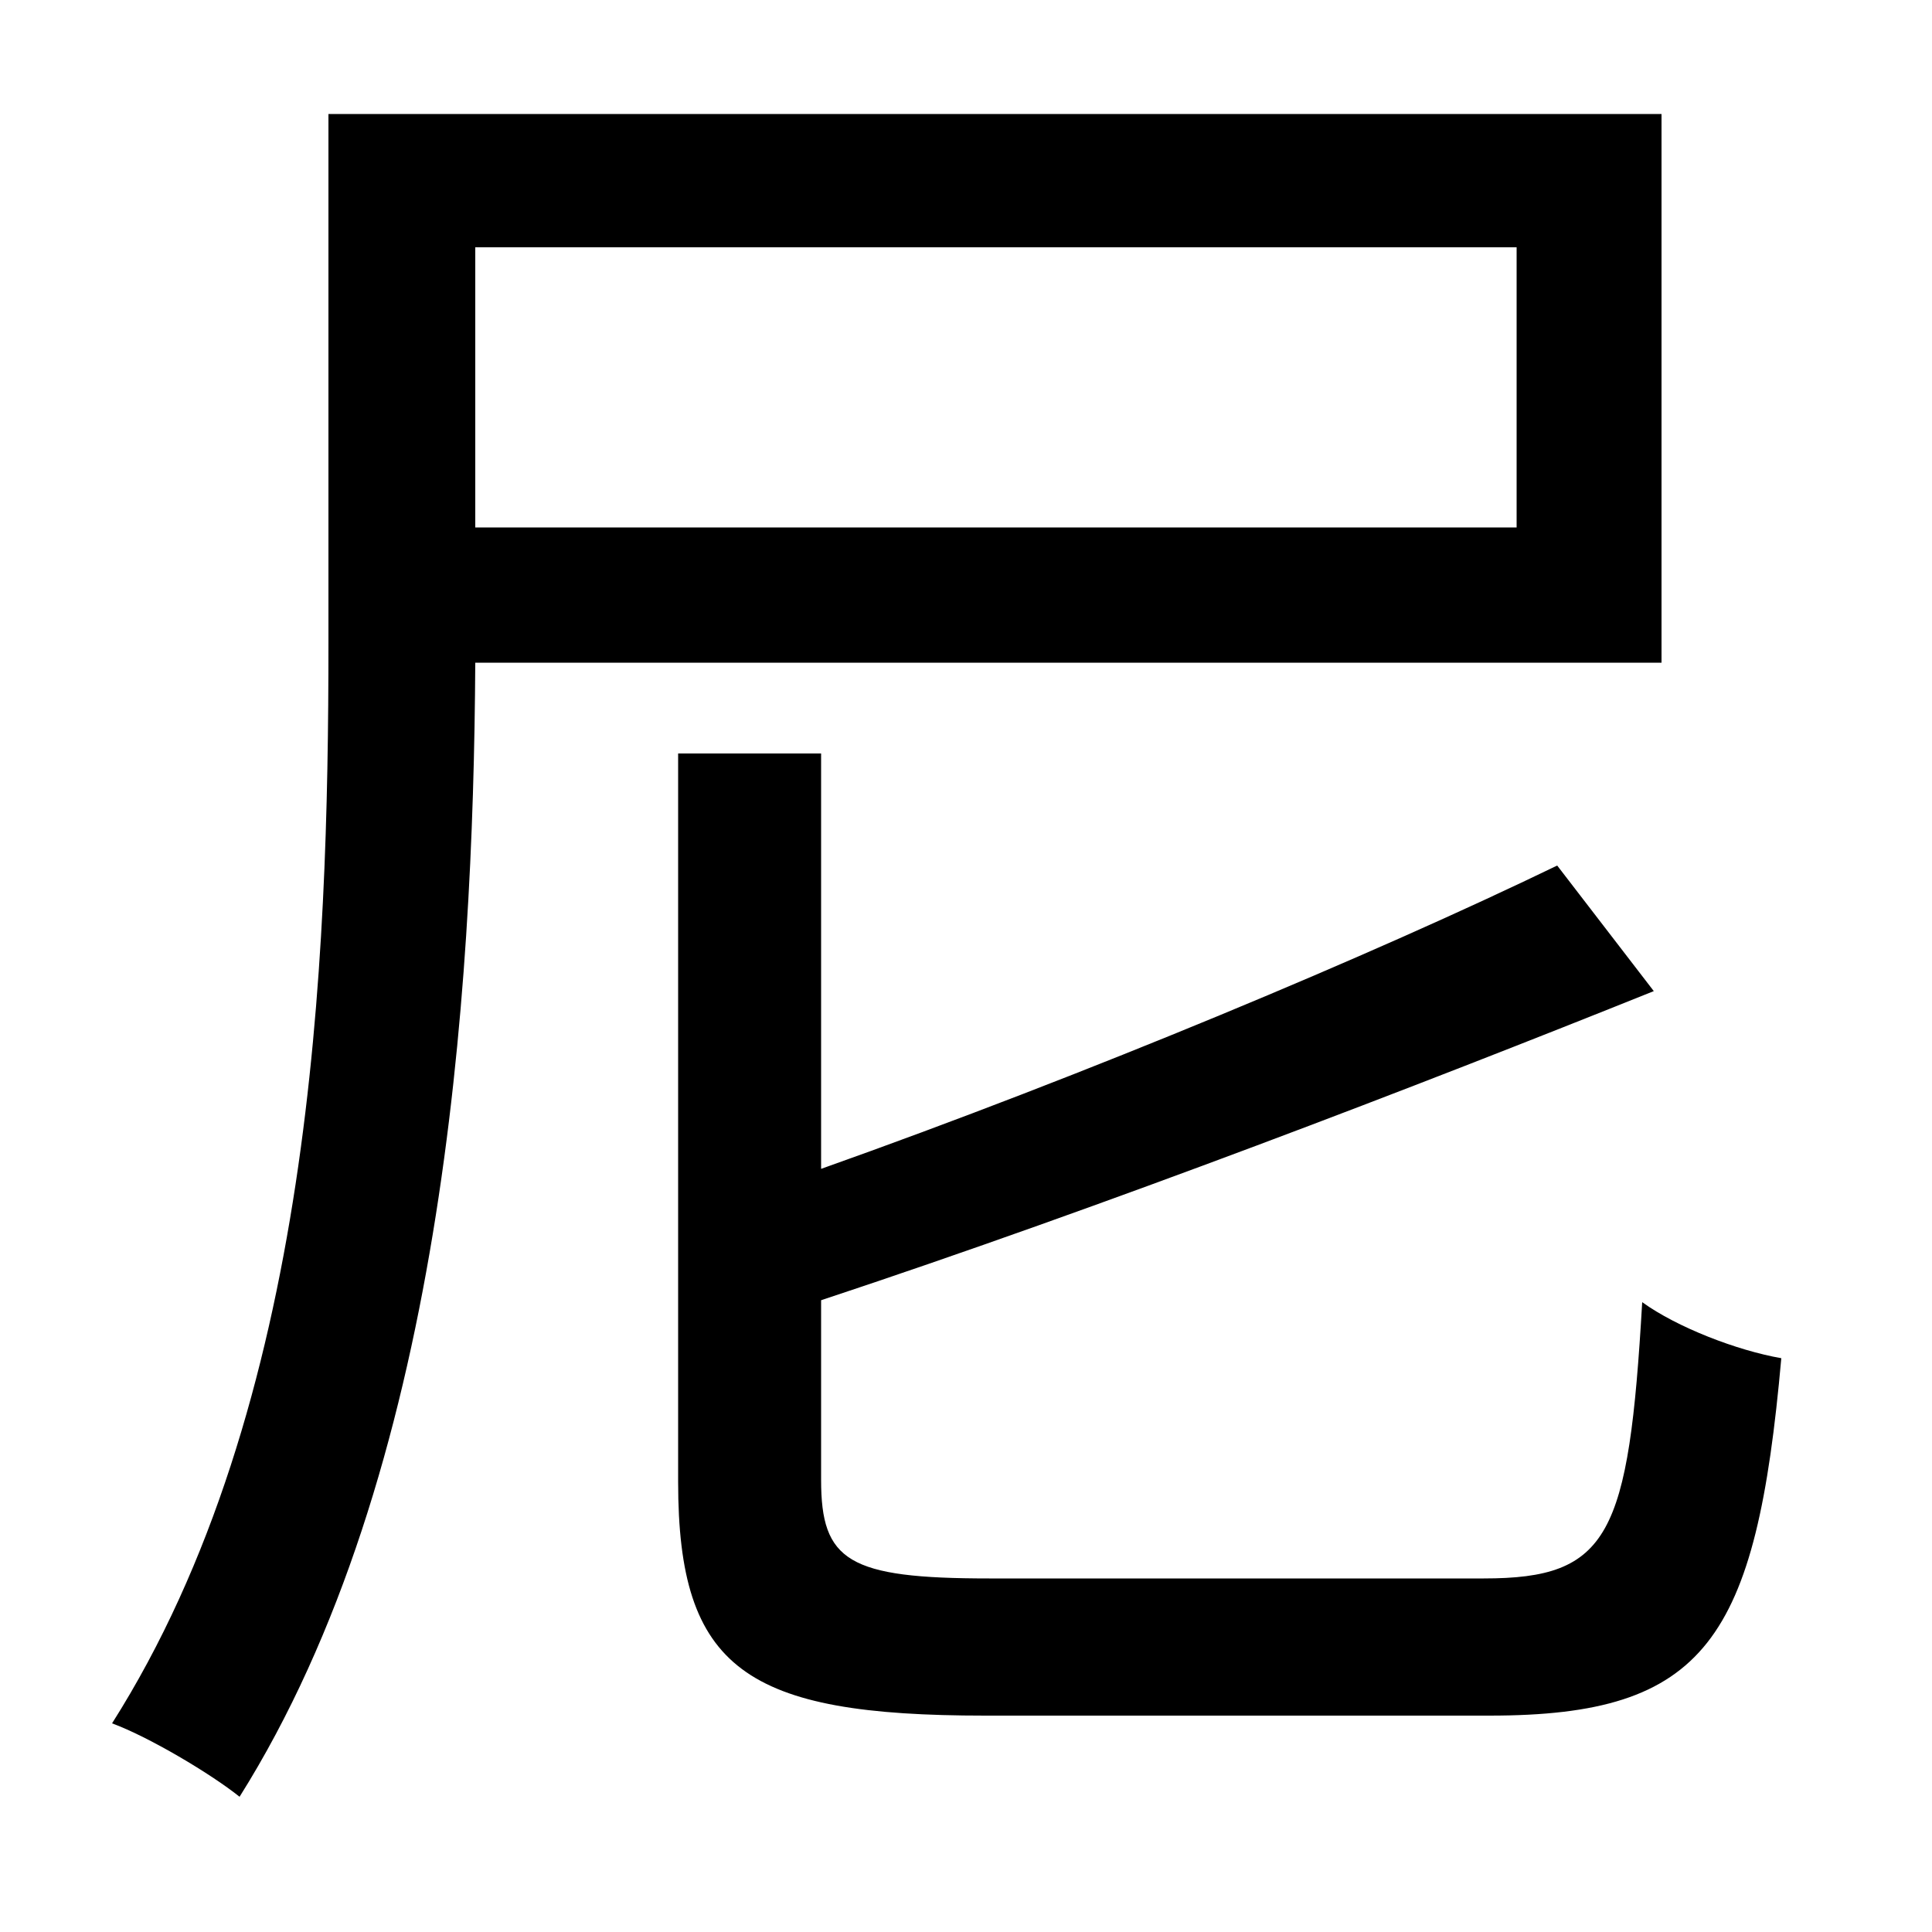 <svg xmlns="http://www.w3.org/2000/svg"
    viewBox="0 0 1000 1000">
  <!--
© 2014-2021 Adobe (http://www.adobe.com/).
Noto is a trademark of Google Inc.
This Font Software is licensed under the SIL Open Font License, Version 1.1. This Font Software is distributed on an "AS IS" BASIS, WITHOUT WARRANTIES OR CONDITIONS OF ANY KIND, either express or implied. See the SIL Open Font License for the specific language, permissions and limitations governing your use of this Font Software.
http://scripts.sil.org/OFL
  -->
<path d="M170 59L170 333C170 498 162 728 58 892 77 899 109 918 124 930 229 763 245 516 246 343L860 343 860 59ZM246 128L785 128 785 273 246 273ZM806 448C711 494 563 556 425 605L425 390 351 390 351 767C351 864 386 888 510 888 538 888 742 888 771 888 883 888 909 849 922 703 899 699 868 687 850 674 843 795 833 817 768 817 722 817 548 817 512 817 439 817 425 808 425 766L425 673C573 624 734 562 856 513Z"/>
</svg>